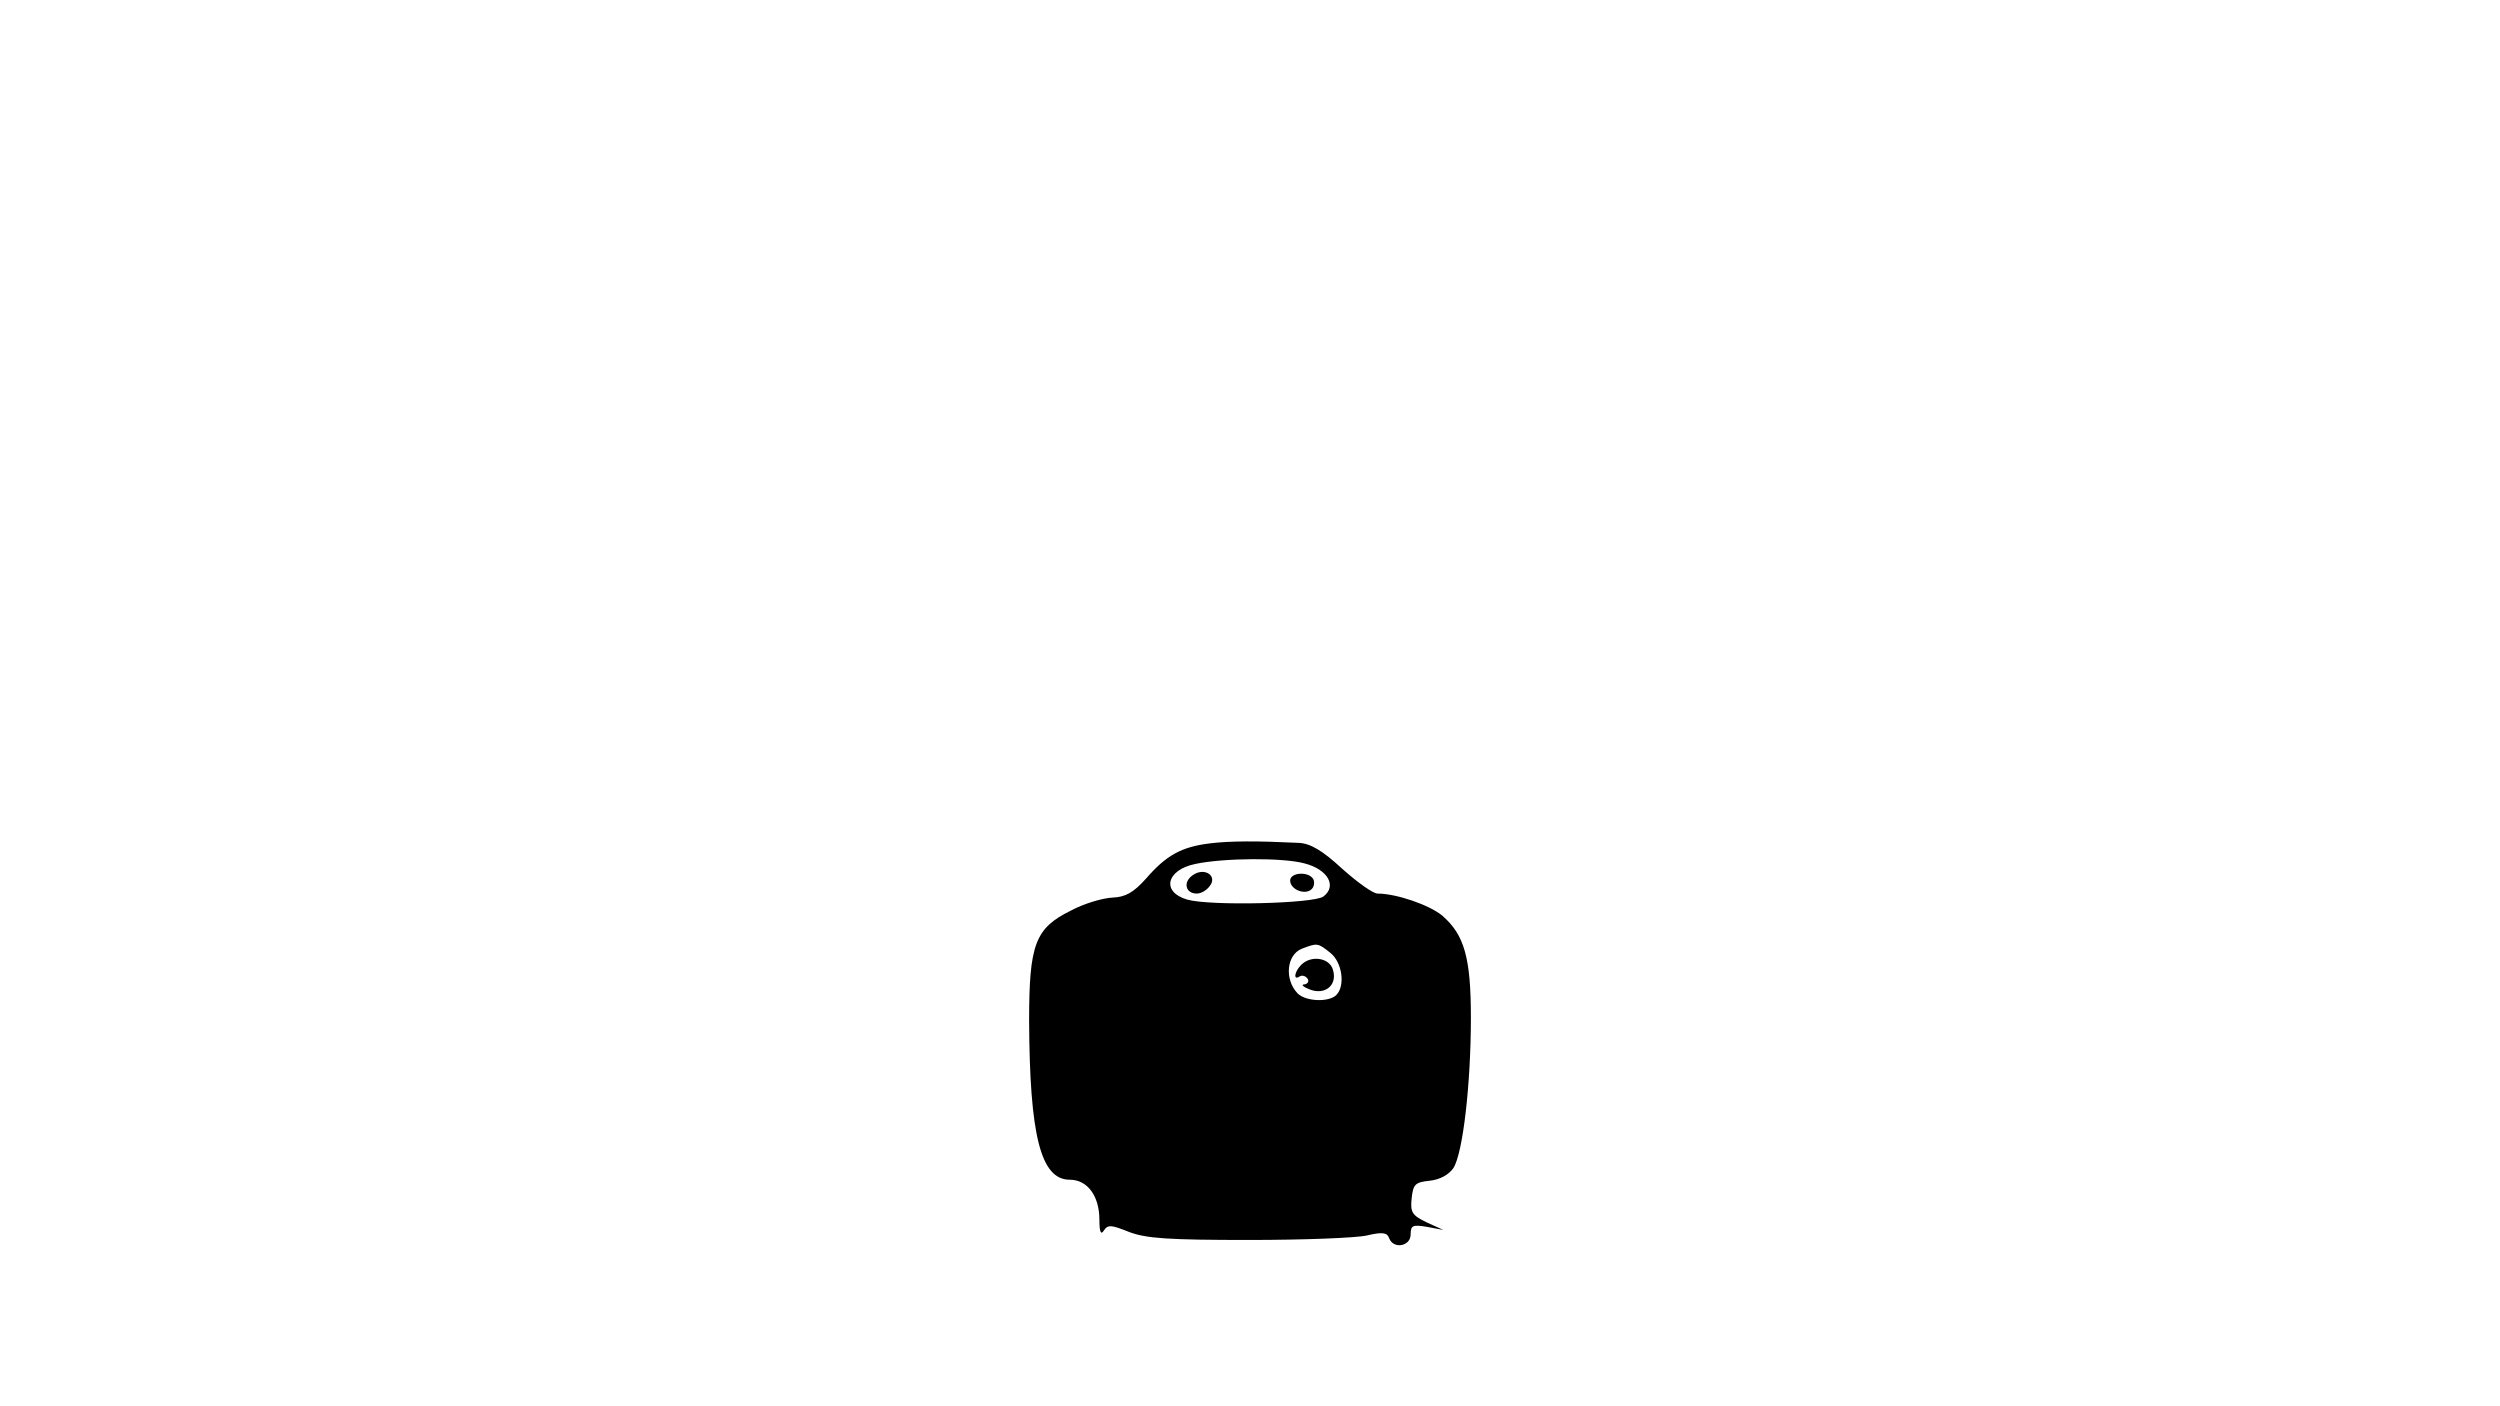 <?xml version="1.0" standalone="no"?>
<!DOCTYPE svg PUBLIC "-//W3C//DTD SVG 20010904//EN"
 "http://www.w3.org/TR/2001/REC-SVG-20010904/DTD/svg10.dtd">
<svg version="1.0" xmlns="http://www.w3.org/2000/svg"
 width="498pt" height="280pt" viewBox="0 0 498 280"
 preserveAspectRatio="xMidYMid meet">

<g transform="translate(0,280) scale(0.1,-0.1)"
fill="#000000" stroke="none">
<path d="M2410 1120 c-57 -7 -87 -24 -127 -70 -25 -28 -41 -37 -67 -38 -20 -1
-57 -12 -83 -26 -71 -35 -83 -67 -83 -219 1 -229 23 -317 81 -317 35 0 59 -32
59 -80 0 -24 3 -31 9 -21 8 12 15 11 50 -3 34 -13 78 -16 239 -16 108 0 214 4
235 9 30 7 40 6 44 -5 8 -23 43 -17 43 7 0 18 4 20 33 15 l32 -6 -33 15 c-29
14 -33 20 -30 48 3 28 7 32 36 35 20 2 38 12 47 25 19 29 35 167 35 300 0 119
-13 165 -57 203 -25 21 -91 44 -129 44 -9 0 -41 23 -71 50 -39 36 -63 50 -86
51 -83 4 -136 4 -177 -1z m189 -40 c46 -12 65 -45 37 -66 -20 -14 -225 -19
-271 -6 -52 15 -42 59 16 71 56 12 175 13 218 1z m51 -178 c24 -19 30 -66 12
-84 -15 -15 -61 -13 -77 3 -27 28 -22 77 8 89 31 12 32 12 57 -8z"/>
<path d="M2375 1056 c-19 -14 -13 -36 9 -36 8 0 19 6 25 14 18 21 -10 40 -34
22z"/>
<path d="M2570 1046 c0 -18 30 -30 43 -17 5 5 6 14 3 20 -10 16 -46 13 -46 -3z"/>
<path d="M2592 878 c-14 -14 -16 -32 -3 -23 5 3 12 1 16 -5 3 -5 0 -10 -7 -11
-7 0 -2 -5 11 -10 31 -12 56 9 46 40 -7 23 -43 29 -63 9z"/>
</g>
</svg>
